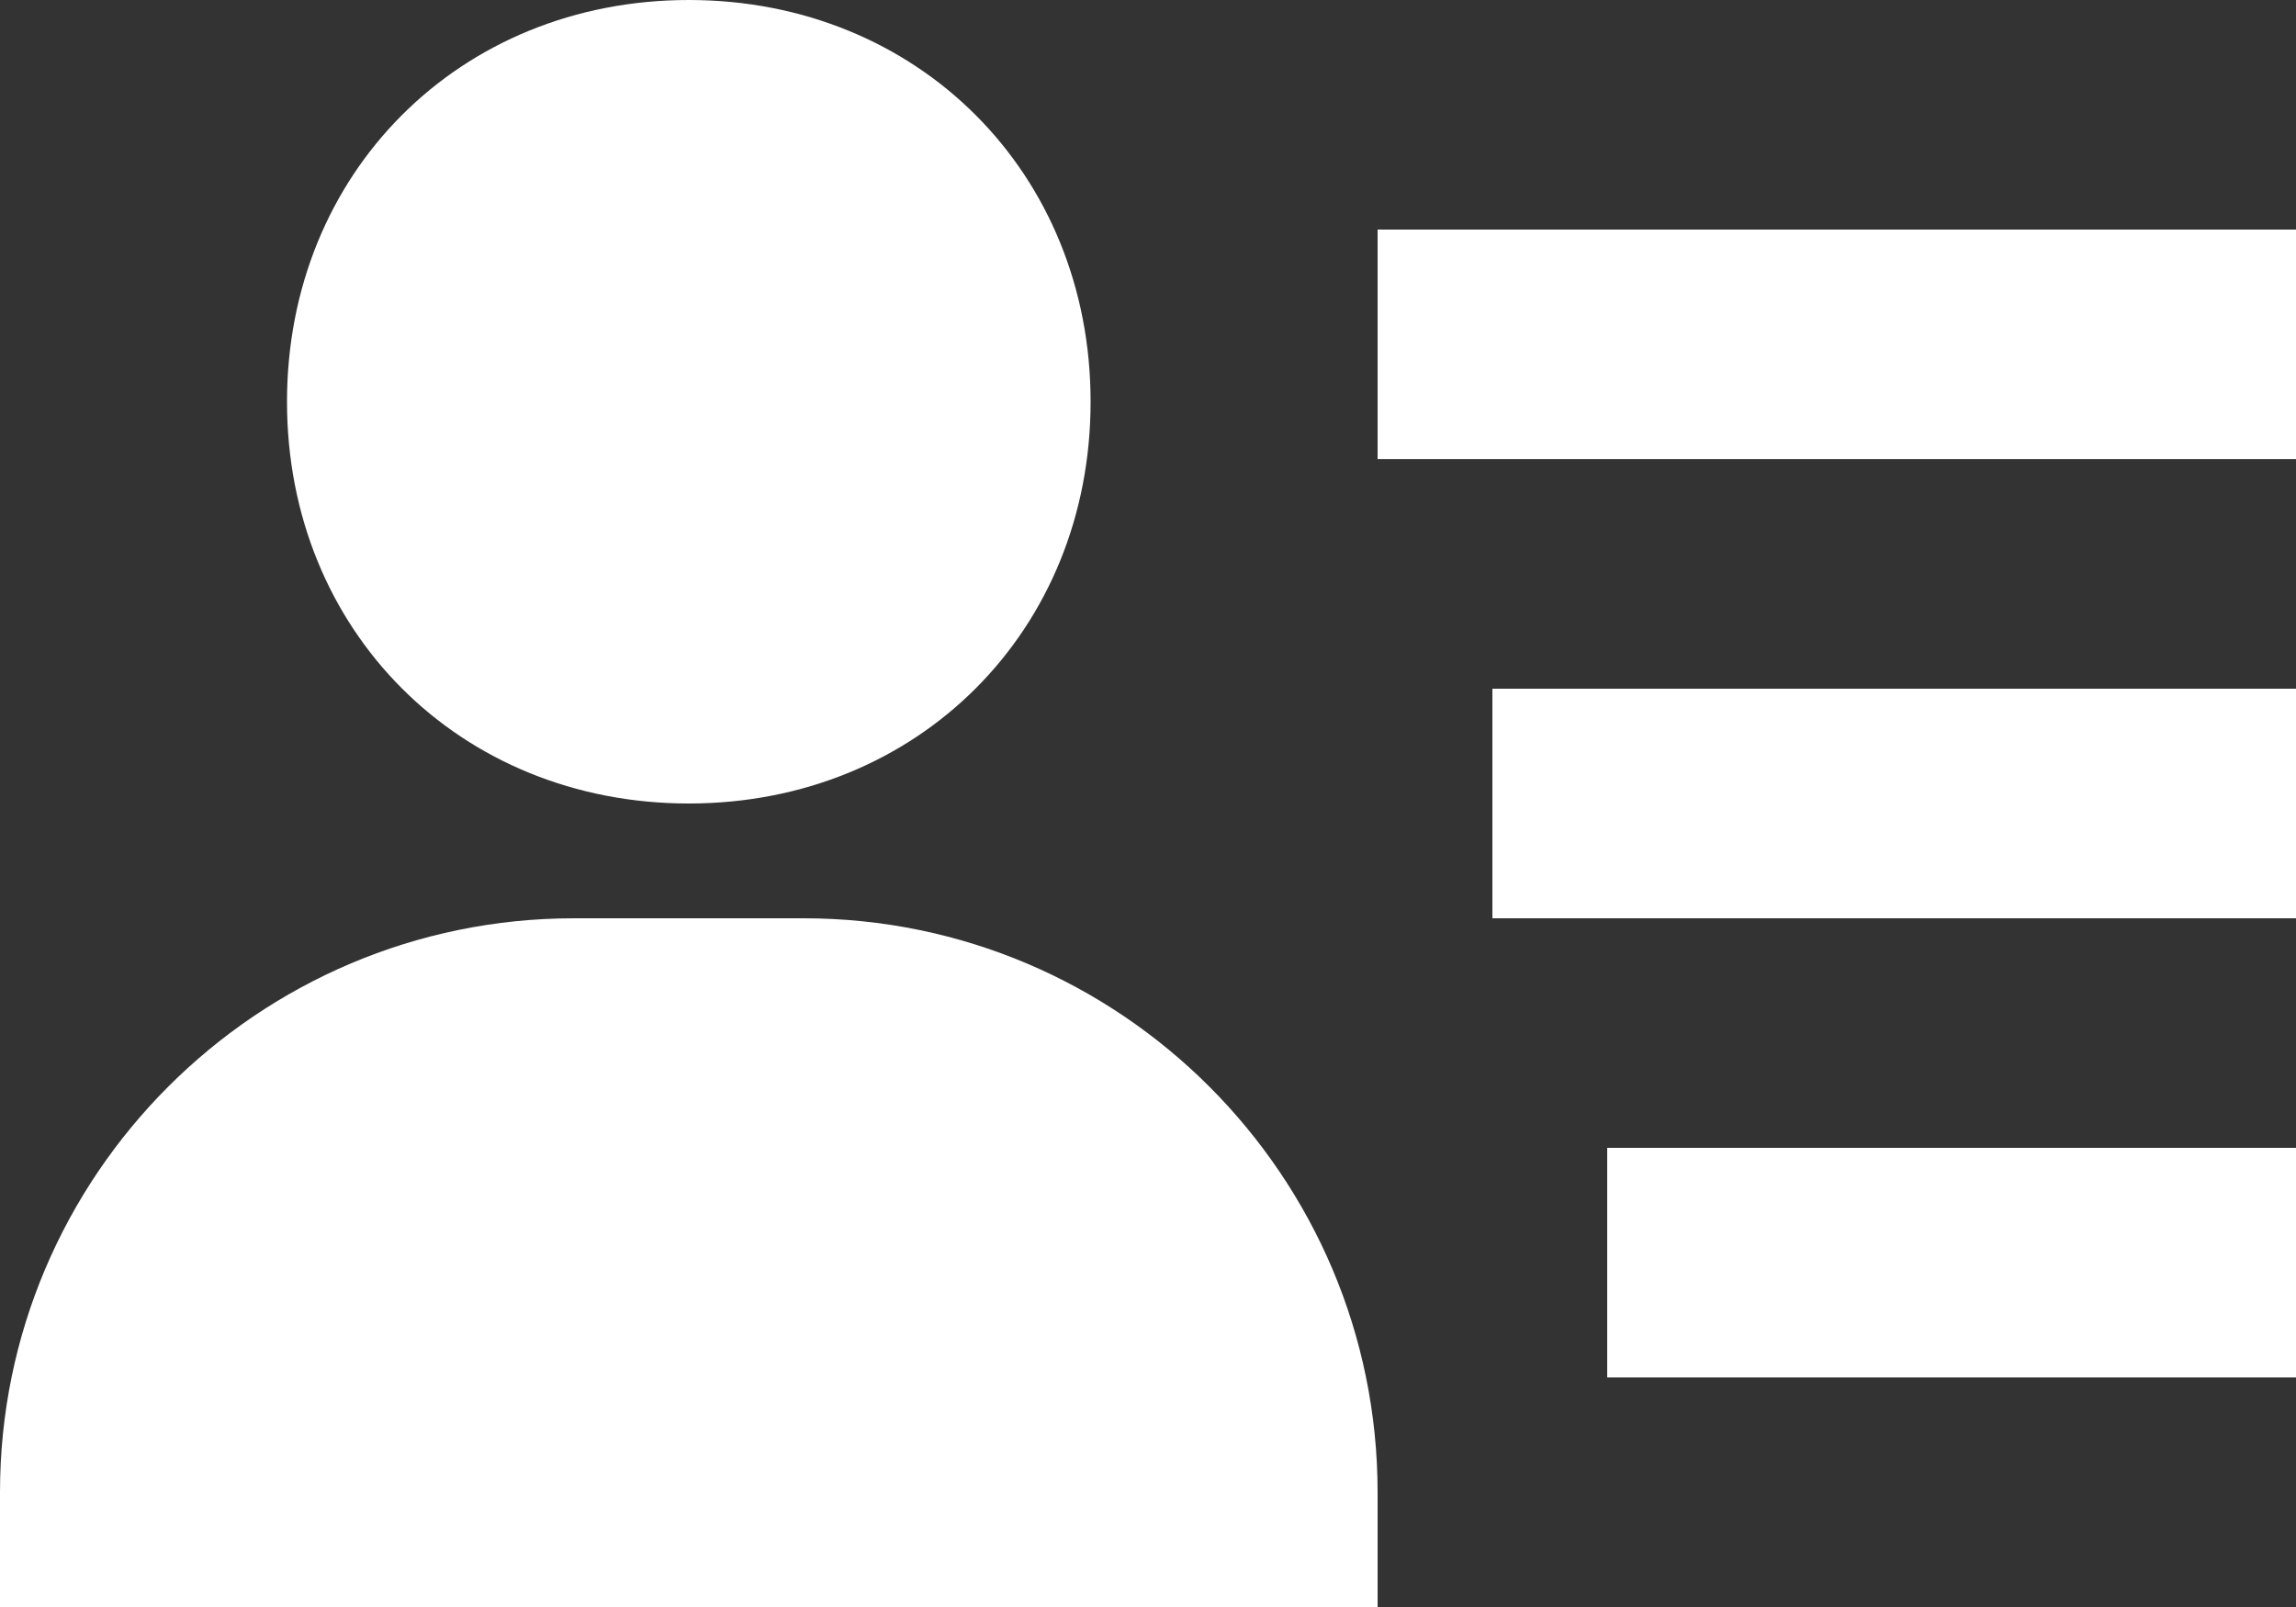 <svg width="20" height="14" viewBox="0 0 20 14" fill="none" xmlns="http://www.w3.org/2000/svg">
<rect x="0" y="0" width="20" height="14" fill="#333333" stroke="none"/>
<path d="M13 6H20V8H13V6ZM14 10H20V12H14V10ZM12 2H20V4H12V2ZM2 14H12V13C12 10.243 9.757 8 7 8H5C2.243 8 0 10.243 0 13V14H2ZM6 7C7.995 7 9.5 5.495 9.5 3.5C9.5 1.505 7.995 0 6 0C4.005 0 2.5 1.505 2.5 3.5C2.5 5.495 4.005 7 6 7Z" fill="white"/>
</svg>
